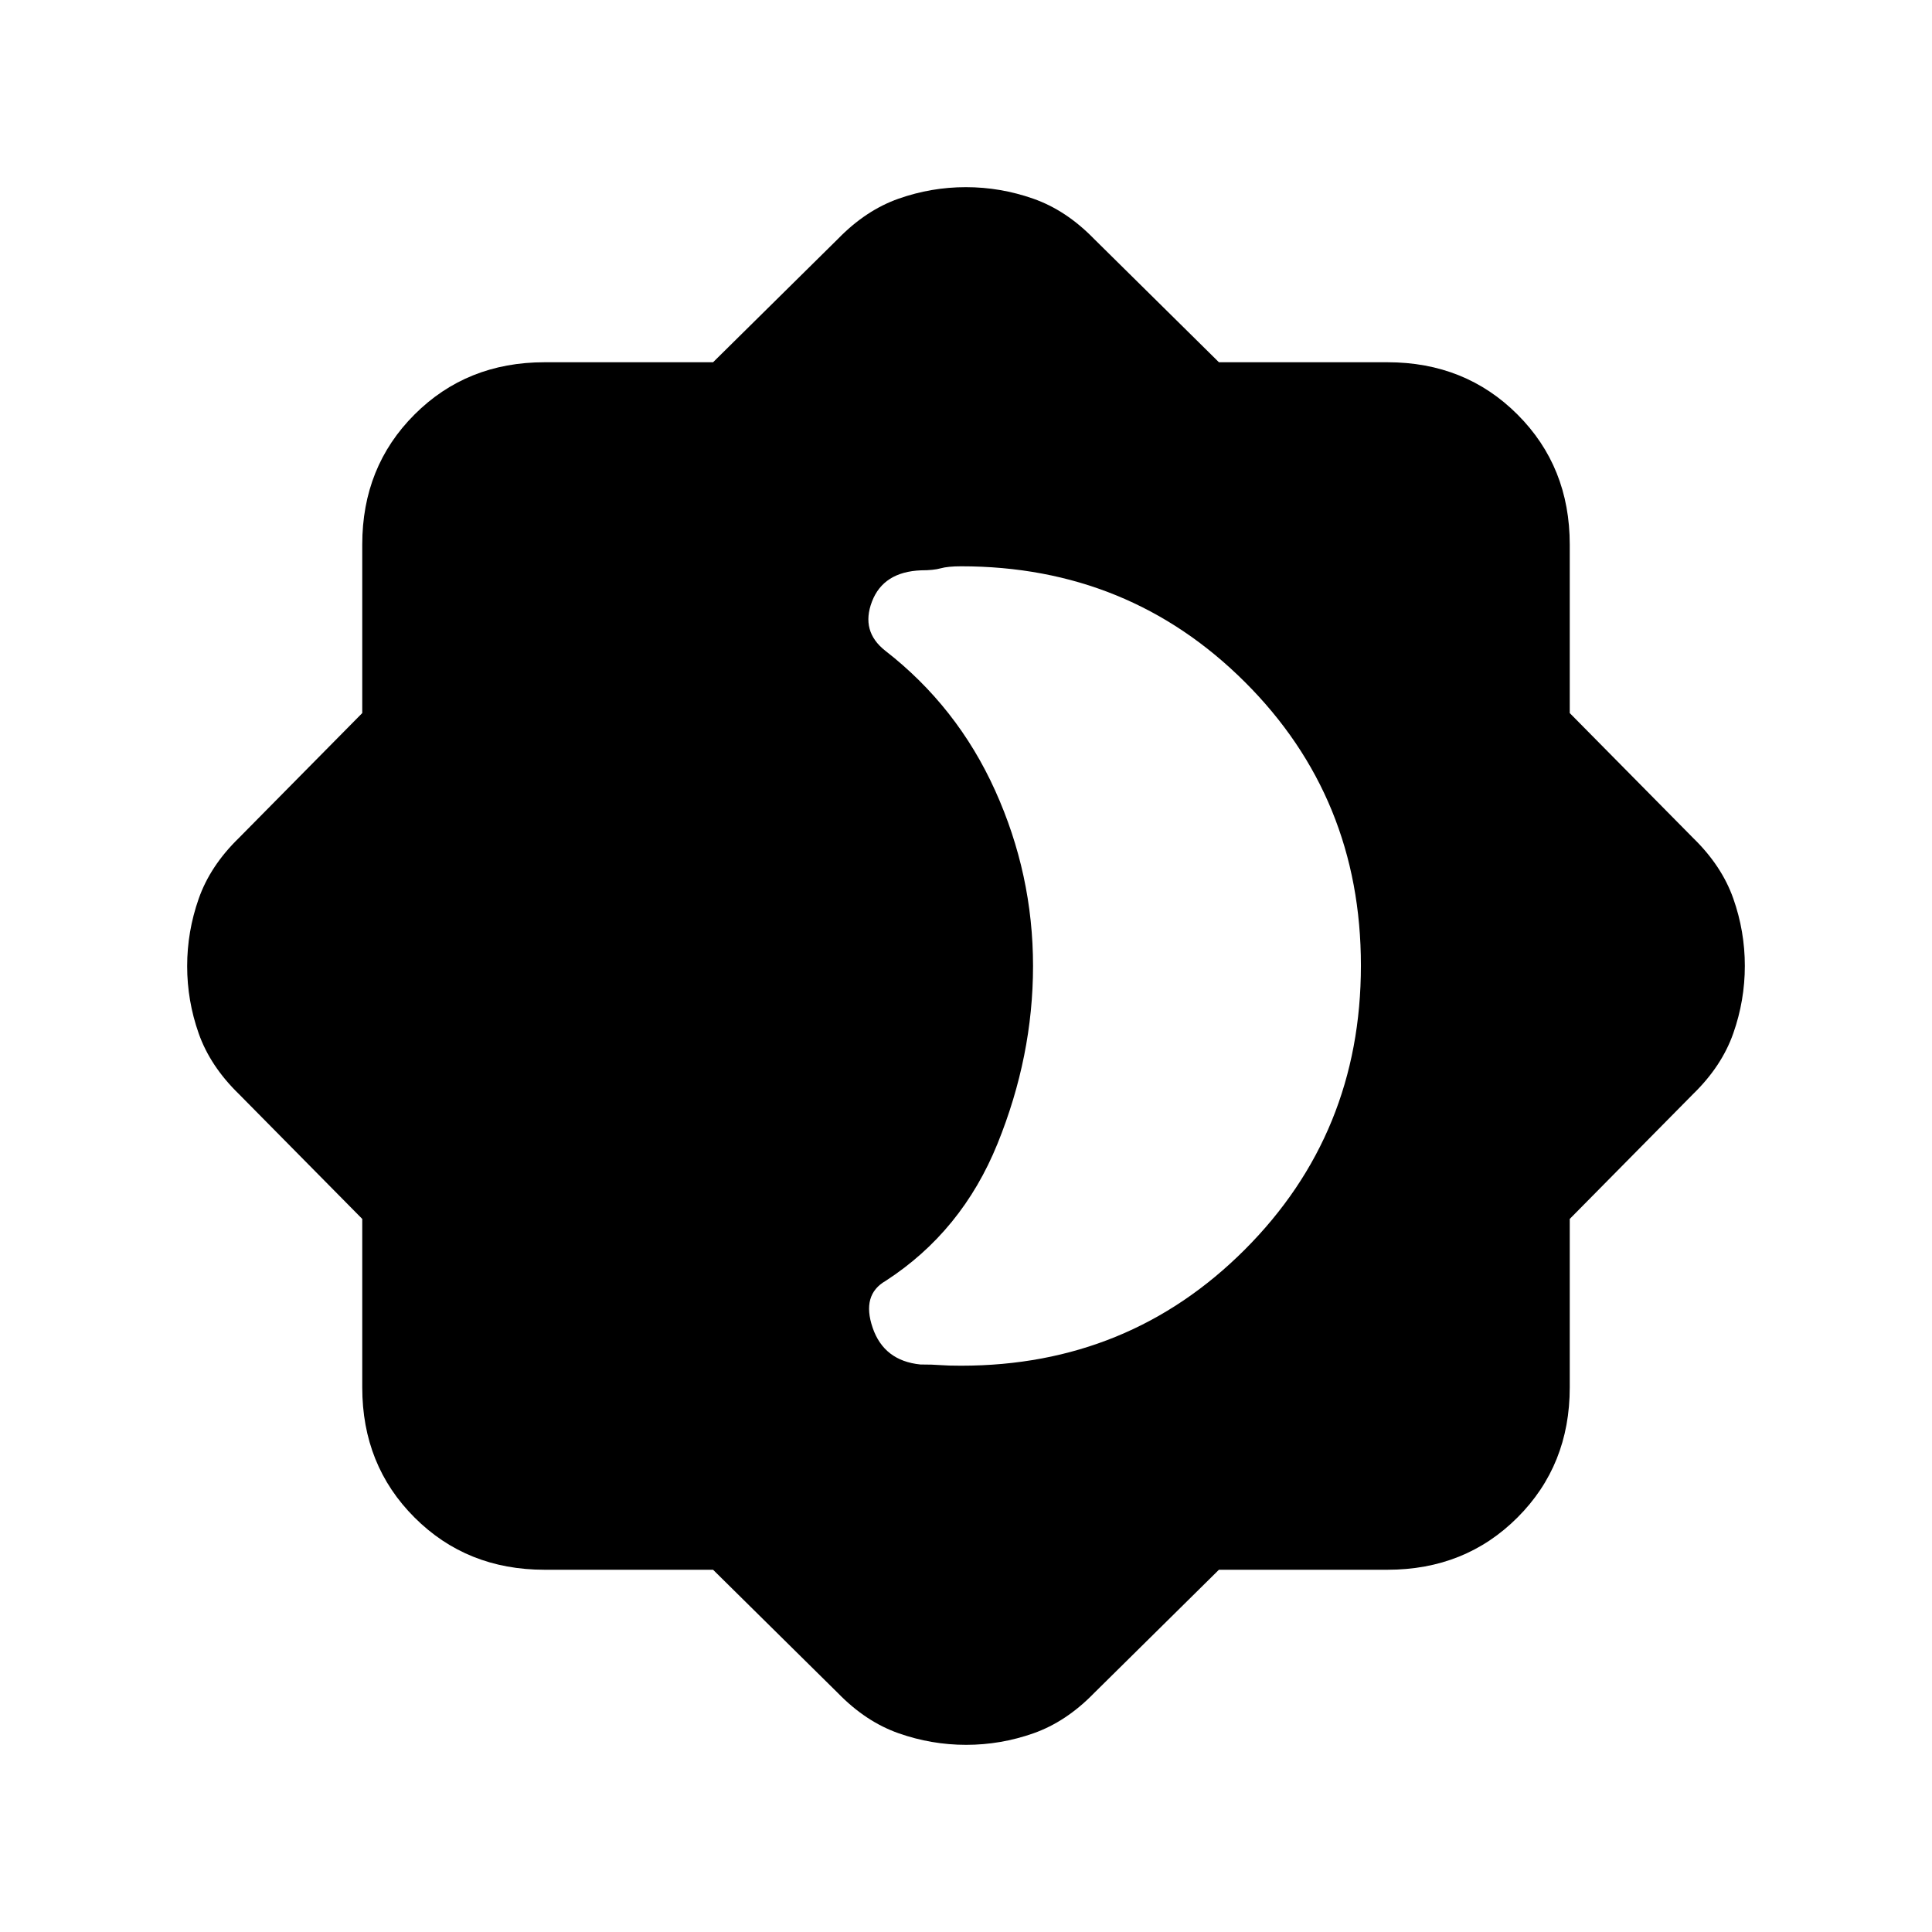 <svg xmlns="http://www.w3.org/2000/svg" height="20" viewBox="0 -960 960 960" width="20"><path d="M477.62-281.39q83.29 0 140.95-57.72 57.66-57.73 57.66-141.12 0-83.38-57.66-140.88t-140.95-57.5q-6.62 0-10.2 1-3.59 1-9.73 1-18.74.74-24.41 15.52-5.66 14.78 6.57 24.4 35.81 27.82 54.63 69.49 18.83 41.67 18.83 87.2 0 44.77-17.66 88.31-17.65 43.54-55.5 68.1-12.15 6.9-6.54 23.32t23.7 18.27q6.23 0 9.96.31 3.73.3 10.35.3ZM354.32-180h-83.75q-38.64 0-64.6-25.97Q180-231.93 180-270.57v-83.75l-61.31-62.07q-14.23-13.84-19.96-30.1Q93-462.76 93-479.93q0-17.17 5.73-33.5 5.73-16.34 19.96-30.18L180-605.68v-83.75q0-38.64 25.97-64.6Q231.93-780 270.57-780h83.75l62.07-61.31q13.84-14.23 30.1-19.96 16.27-5.73 33.44-5.73 17.17 0 33.5 5.73 16.34 5.73 30.18 19.96L605.68-780h83.75q38.64 0 64.6 25.97Q780-728.07 780-689.43v83.75l61.31 62.07q14.23 13.84 19.96 30.1 5.73 16.27 5.73 33.44 0 17.17-5.73 33.5-5.73 16.34-19.96 30.18L780-354.32v83.75q0 38.64-25.97 64.6Q728.07-180 689.43-180h-83.75l-62.07 61.31q-13.84 14.23-30.1 19.96Q497.24-93 480.07-93q-17.17 0-33.5-5.73-16.34-5.73-30.18-19.96L354.32-180Z"/></svg>